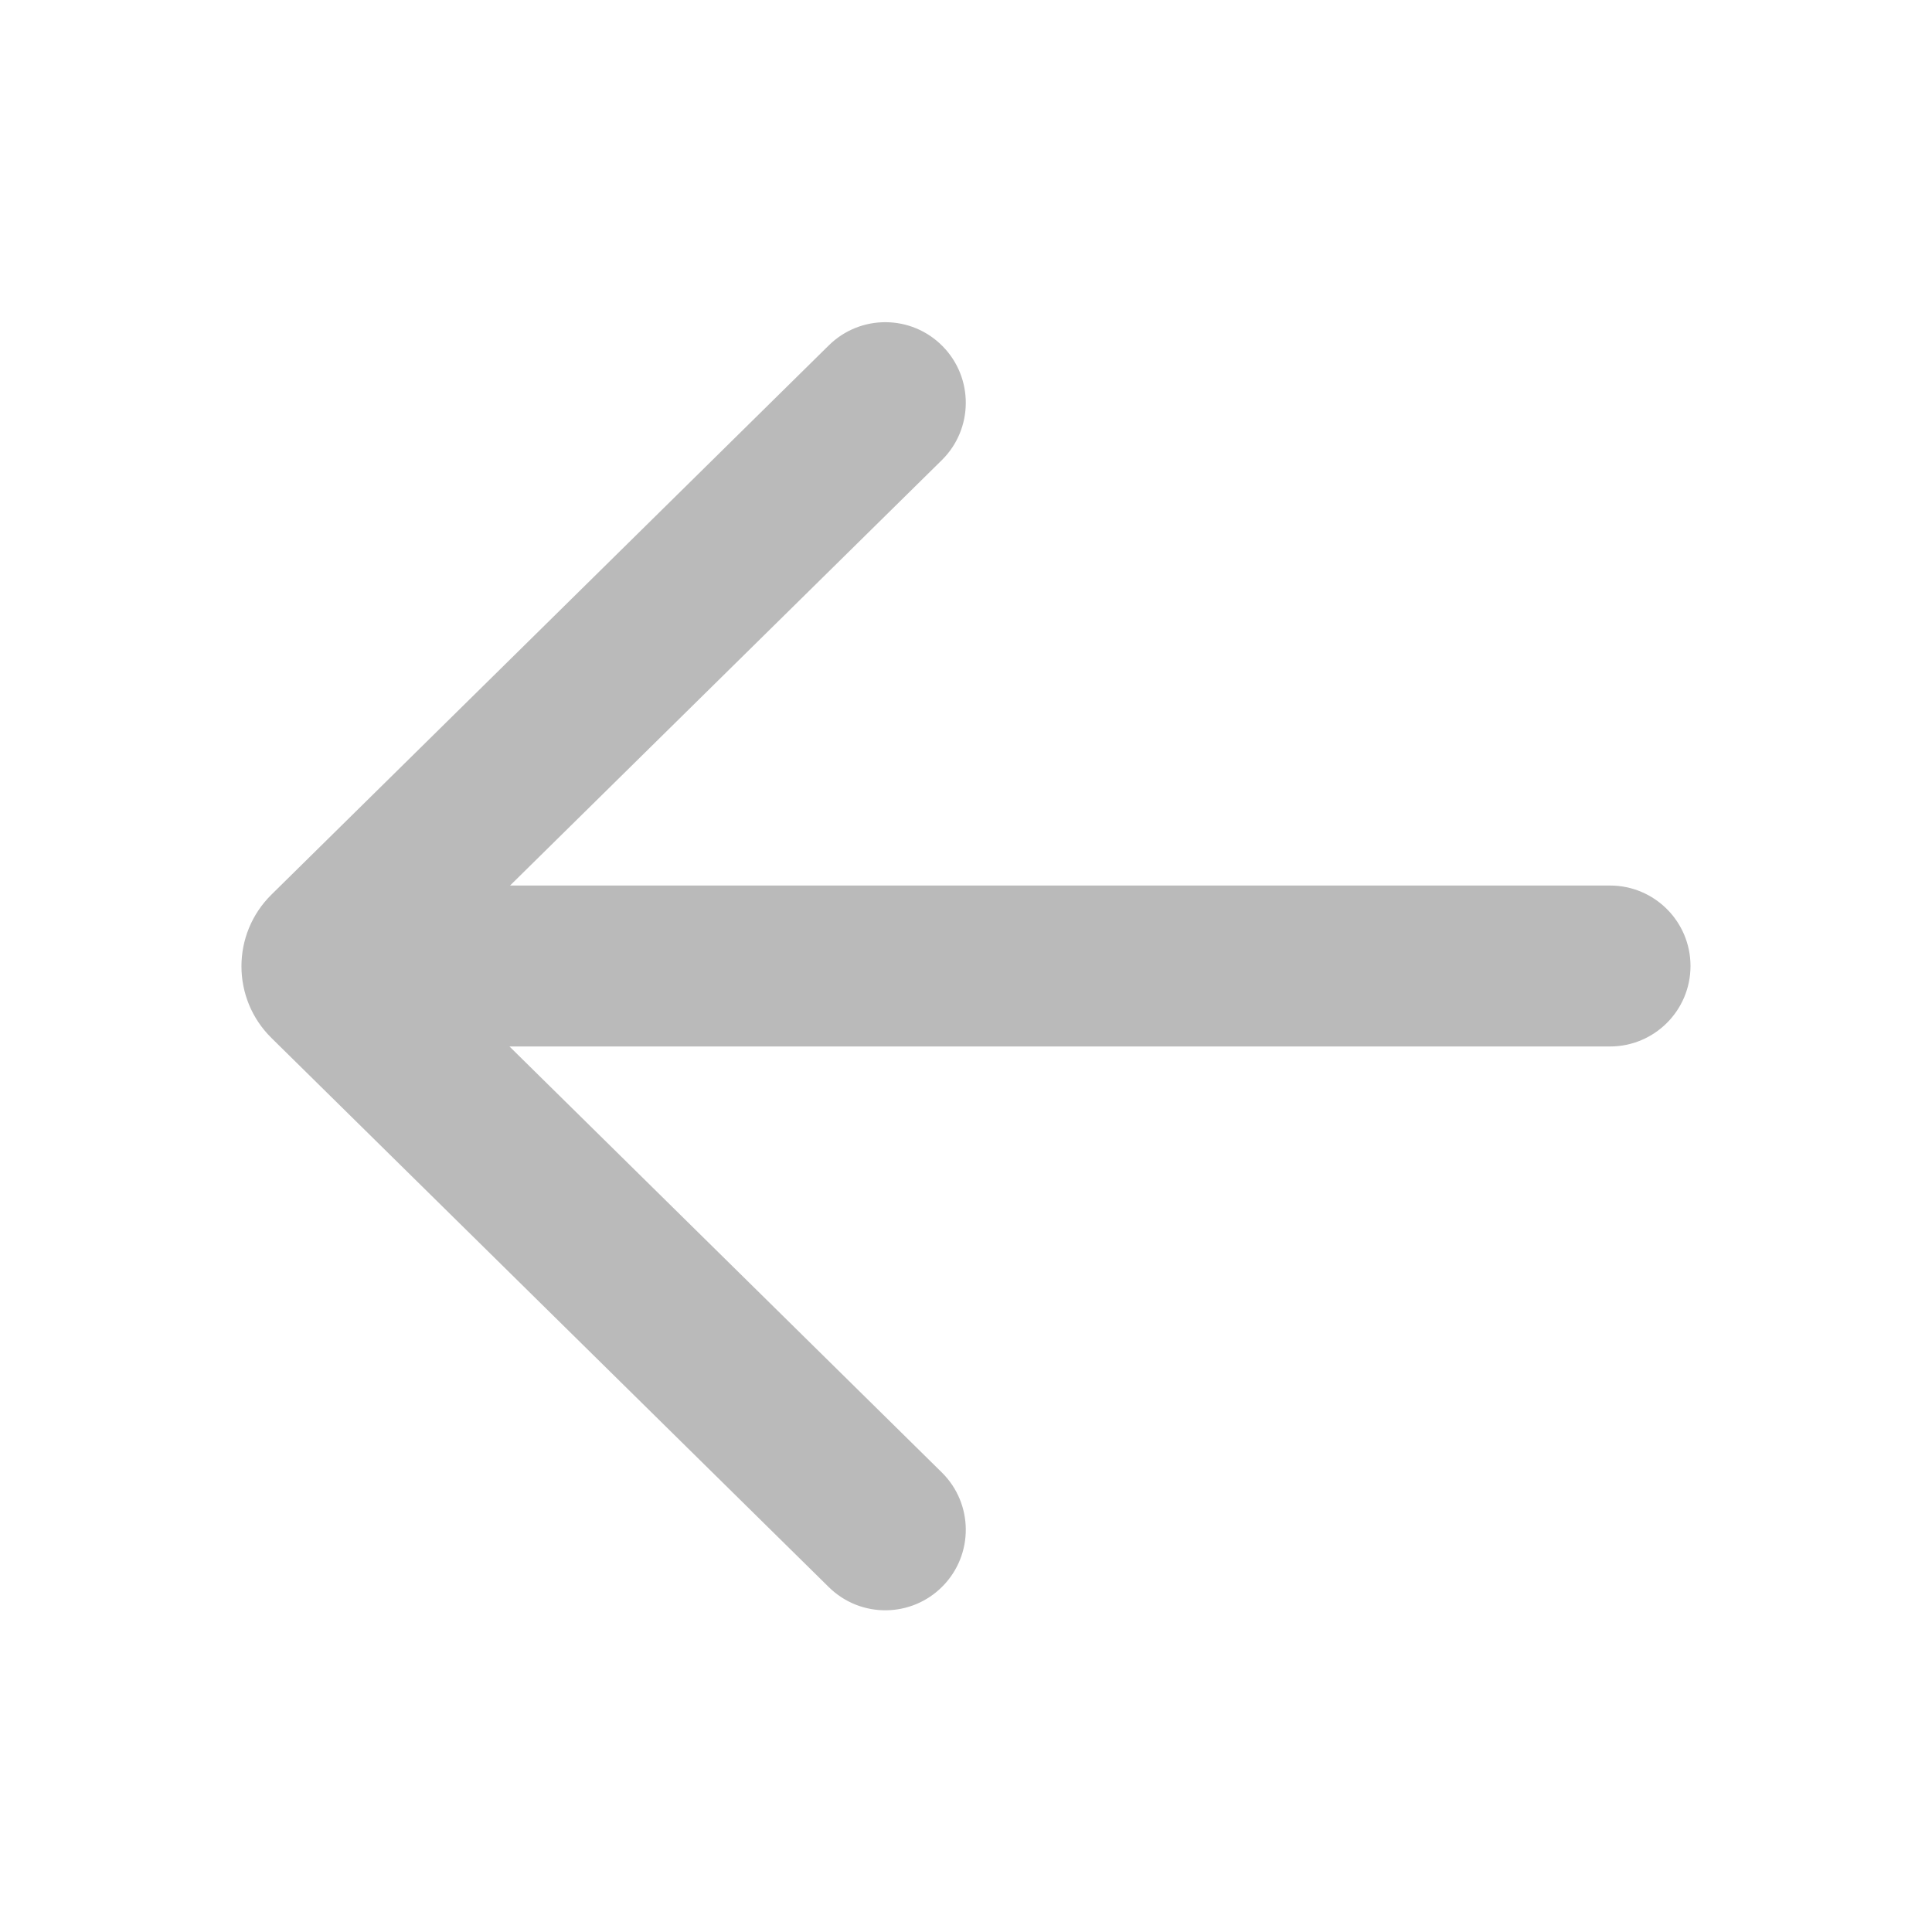 <svg width="20" height="20" viewBox="0 0 20 20" fill="none" xmlns="http://www.w3.org/2000/svg">
<path d="M8.58 16.43C8.908 16.753 9.435 16.749 9.758 16.421C10.081 16.093 10.077 15.566 9.75 15.243L5.274 10.833H16.667C17.127 10.833 17.5 10.46 17.5 10C17.5 9.54 17.127 9.167 16.667 9.167H5.28L9.75 4.763C10.077 4.44 10.081 3.912 9.758 3.584C9.435 3.256 8.908 3.252 8.58 3.575L2.81 9.261C2.396 9.669 2.396 10.337 2.81 10.745L8.58 16.43Z" fill="#BABABA"/>
</svg>
